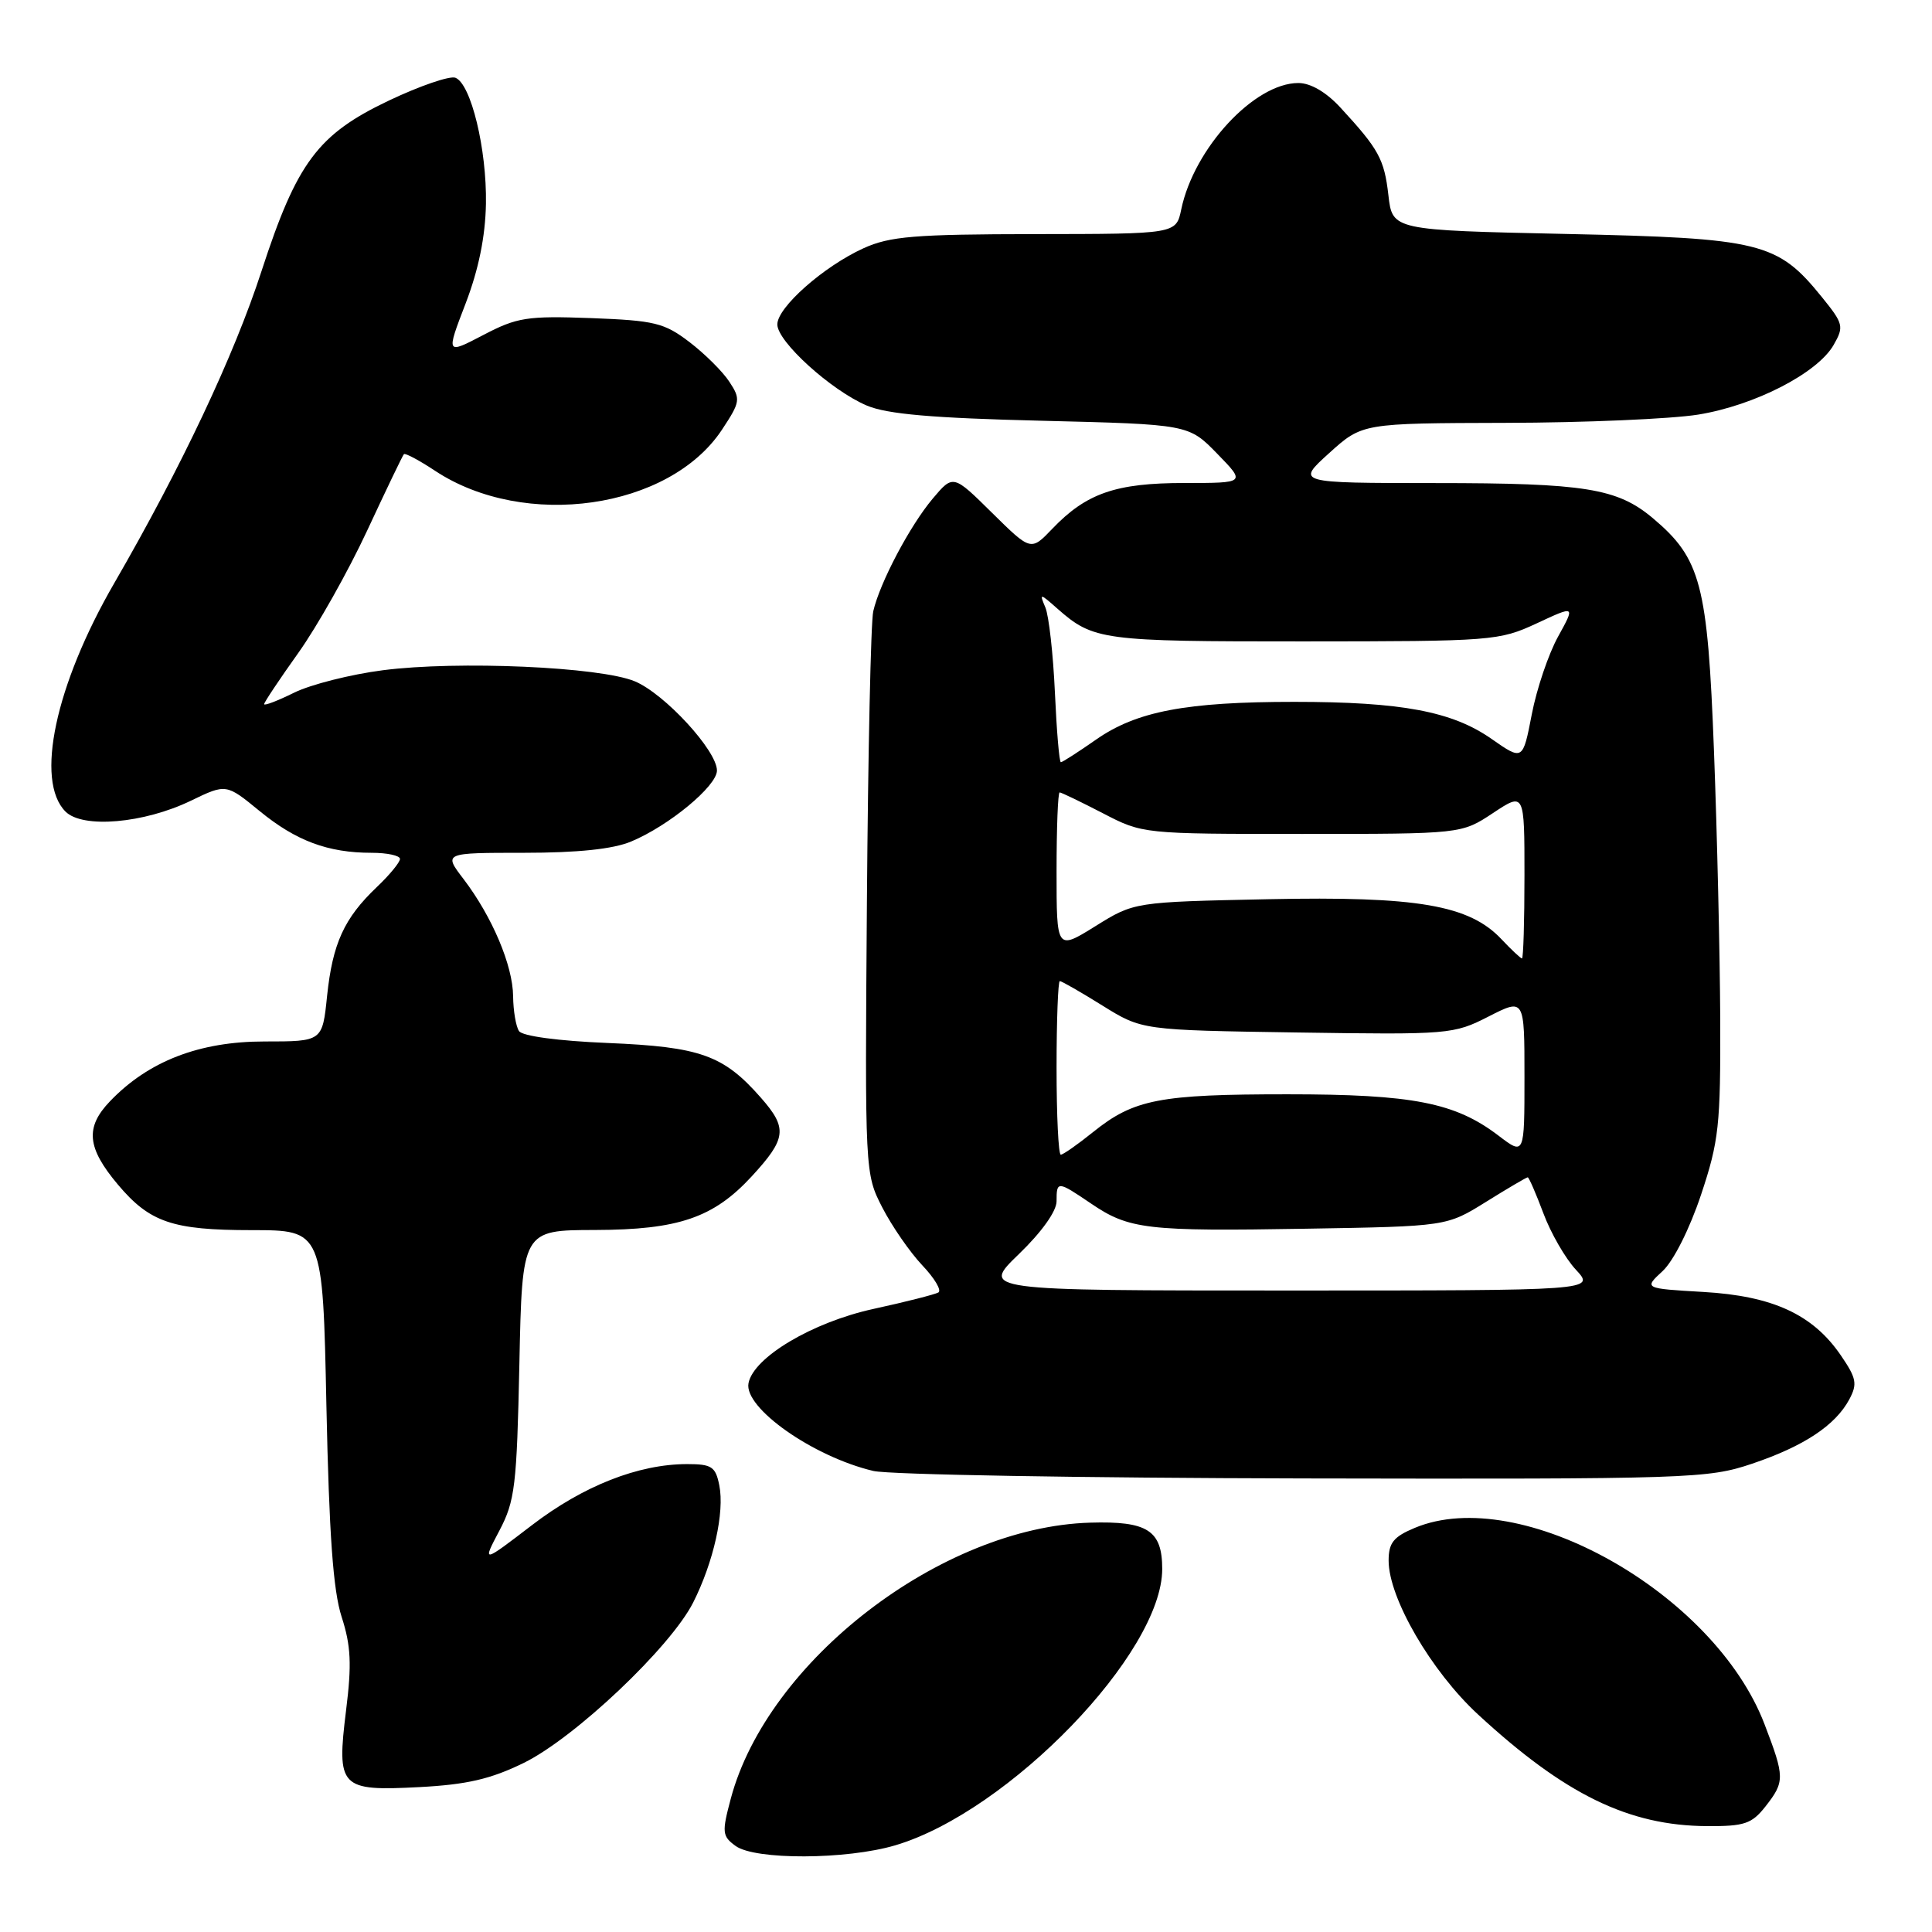 <?xml version="1.0" encoding="UTF-8" standalone="no"?>
<!DOCTYPE svg PUBLIC "-//W3C//DTD SVG 1.1//EN" "http://www.w3.org/Graphics/SVG/1.1/DTD/svg11.dtd" >
<svg xmlns="http://www.w3.org/2000/svg" xmlns:xlink="http://www.w3.org/1999/xlink" version="1.1" viewBox="0 0 256 256">
 <g >
 <path fill="currentColor"
d=" M 118.64 244.51 C 133.69 240.04 154.00 219.01 154.00 207.90 C 154.00 202.78 152.06 201.53 144.44 201.76 C 124.75 202.34 101.70 220.05 96.83 238.34 C 95.64 242.80 95.69 243.30 97.46 244.59 C 100.03 246.48 112.18 246.43 118.64 244.51 Z  M 233.93 239.37 C 236.51 236.08 236.50 235.49 233.81 228.47 C 227.15 211.06 201.43 196.62 187.47 202.45 C 184.64 203.63 184.00 204.44 184.00 206.79 C 184.00 211.75 189.64 221.45 195.85 227.18 C 207.35 237.79 215.79 241.91 226.18 241.97 C 231.14 242.00 232.12 241.67 233.93 239.37 Z  M 69.39 233.60 C 76.15 230.29 88.85 218.27 91.85 212.34 C 94.55 206.99 96.03 200.38 95.31 196.81 C 94.82 194.34 94.30 194.00 91.06 194.00 C 84.59 194.00 77.28 196.88 70.46 202.11 C 63.89 207.14 63.89 207.14 66.17 202.82 C 68.24 198.89 68.48 196.88 68.82 180.75 C 69.19 163.00 69.19 163.00 78.85 162.98 C 89.91 162.95 94.55 161.36 99.61 155.87 C 104.22 150.86 104.38 149.50 100.82 145.45 C 95.86 139.80 92.80 138.71 80.50 138.20 C 73.98 137.93 69.20 137.29 68.77 136.62 C 68.36 136.00 68.01 133.93 67.99 132.00 C 67.95 127.92 65.21 121.46 61.43 116.49 C 58.76 113.00 58.76 113.00 69.41 113.00 C 76.57 113.00 81.23 112.51 83.62 111.51 C 88.64 109.42 95.00 104.15 95.00 102.10 C 95.00 99.46 88.07 91.93 84.12 90.28 C 79.54 88.36 60.63 87.53 50.73 88.81 C 46.46 89.36 41.17 90.70 38.98 91.78 C 36.79 92.86 35.00 93.55 35.00 93.30 C 35.00 93.06 37.04 90.00 39.53 86.51 C 42.02 83.02 46.12 75.74 48.64 70.33 C 51.16 64.92 53.35 60.35 53.52 60.18 C 53.68 60.00 55.55 60.99 57.66 62.39 C 69.52 70.22 88.68 67.48 95.65 56.96 C 98.11 53.24 98.16 52.89 96.64 50.58 C 95.76 49.23 93.38 46.87 91.35 45.32 C 88.02 42.78 86.75 42.47 78.32 42.15 C 69.84 41.84 68.51 42.05 64.04 44.39 C 59.10 46.97 59.10 46.97 61.69 40.23 C 63.42 35.72 64.31 31.36 64.39 27.00 C 64.51 19.77 62.41 11.10 60.34 10.30 C 59.60 10.02 55.65 11.37 51.56 13.31 C 42.12 17.79 39.35 21.50 34.66 35.90 C 31.02 47.11 24.04 61.88 15.14 77.27 C 7.32 90.78 4.62 103.47 8.68 107.54 C 10.95 109.81 19.07 109.11 25.29 106.10 C 29.97 103.84 29.97 103.84 34.39 107.46 C 39.22 111.42 43.45 113.00 49.24 113.00 C 51.31 113.00 53.00 113.37 53.00 113.81 C 53.00 114.26 51.61 115.95 49.91 117.56 C 45.60 121.67 44.07 125.01 43.34 131.97 C 42.72 138.00 42.72 138.00 35.05 138.00 C 26.41 138.00 19.66 140.61 14.57 145.93 C 11.26 149.38 11.52 152.09 15.62 156.96 C 19.84 161.97 22.85 163.00 33.33 163.00 C 42.77 163.00 42.77 163.00 43.25 186.25 C 43.61 203.32 44.14 210.76 45.27 214.25 C 46.50 218.05 46.62 220.53 45.86 226.60 C 44.59 236.89 45.03 237.35 55.58 236.80 C 61.85 236.47 65.02 235.74 69.39 233.60 Z  M 232.13 193.96 C 239.01 191.64 243.19 188.88 245.04 185.43 C 246.14 183.37 245.99 182.62 243.92 179.59 C 240.21 174.17 234.90 171.72 225.70 171.19 C 217.81 170.73 217.81 170.73 220.31 168.42 C 221.75 167.08 223.89 162.83 225.40 158.30 C 227.77 151.19 227.99 149.11 227.94 135.00 C 227.90 126.47 227.53 110.50 227.11 99.50 C 226.27 77.41 225.38 74.02 219.01 68.66 C 214.30 64.70 210.03 64.01 190.12 64.01 C 171.74 64.00 171.74 64.00 176.12 60.04 C 180.50 56.08 180.50 56.08 199.50 56.03 C 209.95 56.01 221.43 55.51 225.00 54.94 C 232.50 53.73 240.84 49.44 242.97 45.70 C 244.36 43.27 244.26 42.89 241.42 39.38 C 235.52 32.09 233.37 31.56 207.50 31.00 C 184.50 30.50 184.50 30.50 183.97 25.86 C 183.42 21.08 182.70 19.77 177.61 14.25 C 175.72 12.20 173.66 11.00 172.04 11.00 C 166.21 11.00 158.21 19.64 156.52 27.75 C 155.84 31.00 155.84 31.00 137.17 31.02 C 121.18 31.04 117.92 31.31 114.43 32.89 C 109.15 35.29 103.00 40.72 103.00 42.99 C 103.00 45.27 110.14 51.74 114.86 53.74 C 117.56 54.88 123.56 55.40 138.00 55.75 C 157.50 56.23 157.50 56.23 161.29 60.12 C 165.07 64.00 165.07 64.00 156.94 64.00 C 147.86 64.00 143.95 65.35 139.44 70.06 C 136.60 73.03 136.60 73.03 131.45 67.95 C 126.30 62.86 126.30 62.86 123.59 66.07 C 120.56 69.67 116.58 77.21 115.71 81.00 C 115.39 82.38 115.02 99.70 114.87 119.50 C 114.60 155.38 114.61 155.52 116.91 160.00 C 118.18 162.47 120.56 165.91 122.19 167.64 C 123.83 169.36 124.80 170.99 124.34 171.26 C 123.88 171.52 120.01 172.51 115.73 173.44 C 107.64 175.21 99.84 179.85 99.18 183.28 C 98.55 186.56 107.76 193.03 115.73 194.91 C 117.81 195.40 143.48 195.84 172.78 195.90 C 223.95 196.00 226.30 195.92 232.13 193.96 Z  M 135.00 166.18 C 138.00 163.29 140.00 160.50 140.00 159.18 C 140.00 156.45 140.12 156.46 144.56 159.47 C 149.60 162.90 151.94 163.17 173.09 162.81 C 191.69 162.50 191.69 162.50 196.91 159.25 C 199.78 157.46 202.27 156.00 202.43 156.00 C 202.59 156.00 203.52 158.14 204.50 160.75 C 205.47 163.36 207.41 166.74 208.82 168.25 C 211.37 171.00 211.37 171.00 170.69 171.00 C 130.01 171.00 130.01 171.00 135.00 166.18 Z  M 140.00 141.50 C 140.00 135.18 140.20 130.00 140.43 130.00 C 140.67 130.00 143.22 131.46 146.09 133.25 C 151.32 136.50 151.32 136.50 171.91 136.81 C 192.02 137.11 192.61 137.06 197.25 134.69 C 202.00 132.27 202.00 132.27 202.00 142.69 C 202.00 153.10 202.00 153.10 198.55 150.47 C 192.81 146.10 187.21 145.00 170.58 145.00 C 153.65 145.00 150.25 145.66 144.87 149.98 C 142.81 151.64 140.87 153.00 140.56 153.00 C 140.25 153.00 140.00 147.82 140.00 141.50 Z  M 198.97 124.47 C 194.70 119.92 187.83 118.74 168.02 119.15 C 150.29 119.52 150.29 119.52 145.15 122.72 C 140.00 125.92 140.00 125.92 140.00 115.46 C 140.00 109.71 140.18 105.00 140.41 105.00 C 140.63 105.00 143.20 106.24 146.12 107.75 C 151.41 110.50 151.45 110.50 172.53 110.50 C 193.65 110.50 193.65 110.50 197.82 107.74 C 202.00 104.97 202.00 104.97 202.00 115.99 C 202.00 122.04 201.85 127.00 201.67 127.00 C 201.50 127.00 200.28 125.86 198.97 124.47 Z  M 139.78 91.75 C 139.55 86.66 138.98 81.60 138.52 80.50 C 137.71 78.58 137.77 78.58 140.09 80.63 C 144.88 84.85 146.00 85.00 172.68 84.99 C 197.78 84.98 198.64 84.91 203.62 82.60 C 208.74 80.21 208.74 80.21 206.45 84.36 C 205.19 86.64 203.62 91.27 202.97 94.65 C 201.78 100.80 201.78 100.80 197.64 97.91 C 192.42 94.26 185.72 93.00 171.50 93.00 C 157.15 93.00 150.59 94.25 145.22 98.01 C 142.87 99.65 140.77 101.00 140.57 101.00 C 140.36 101.00 140.01 96.84 139.78 91.75 Z "/>
</g>
</svg>